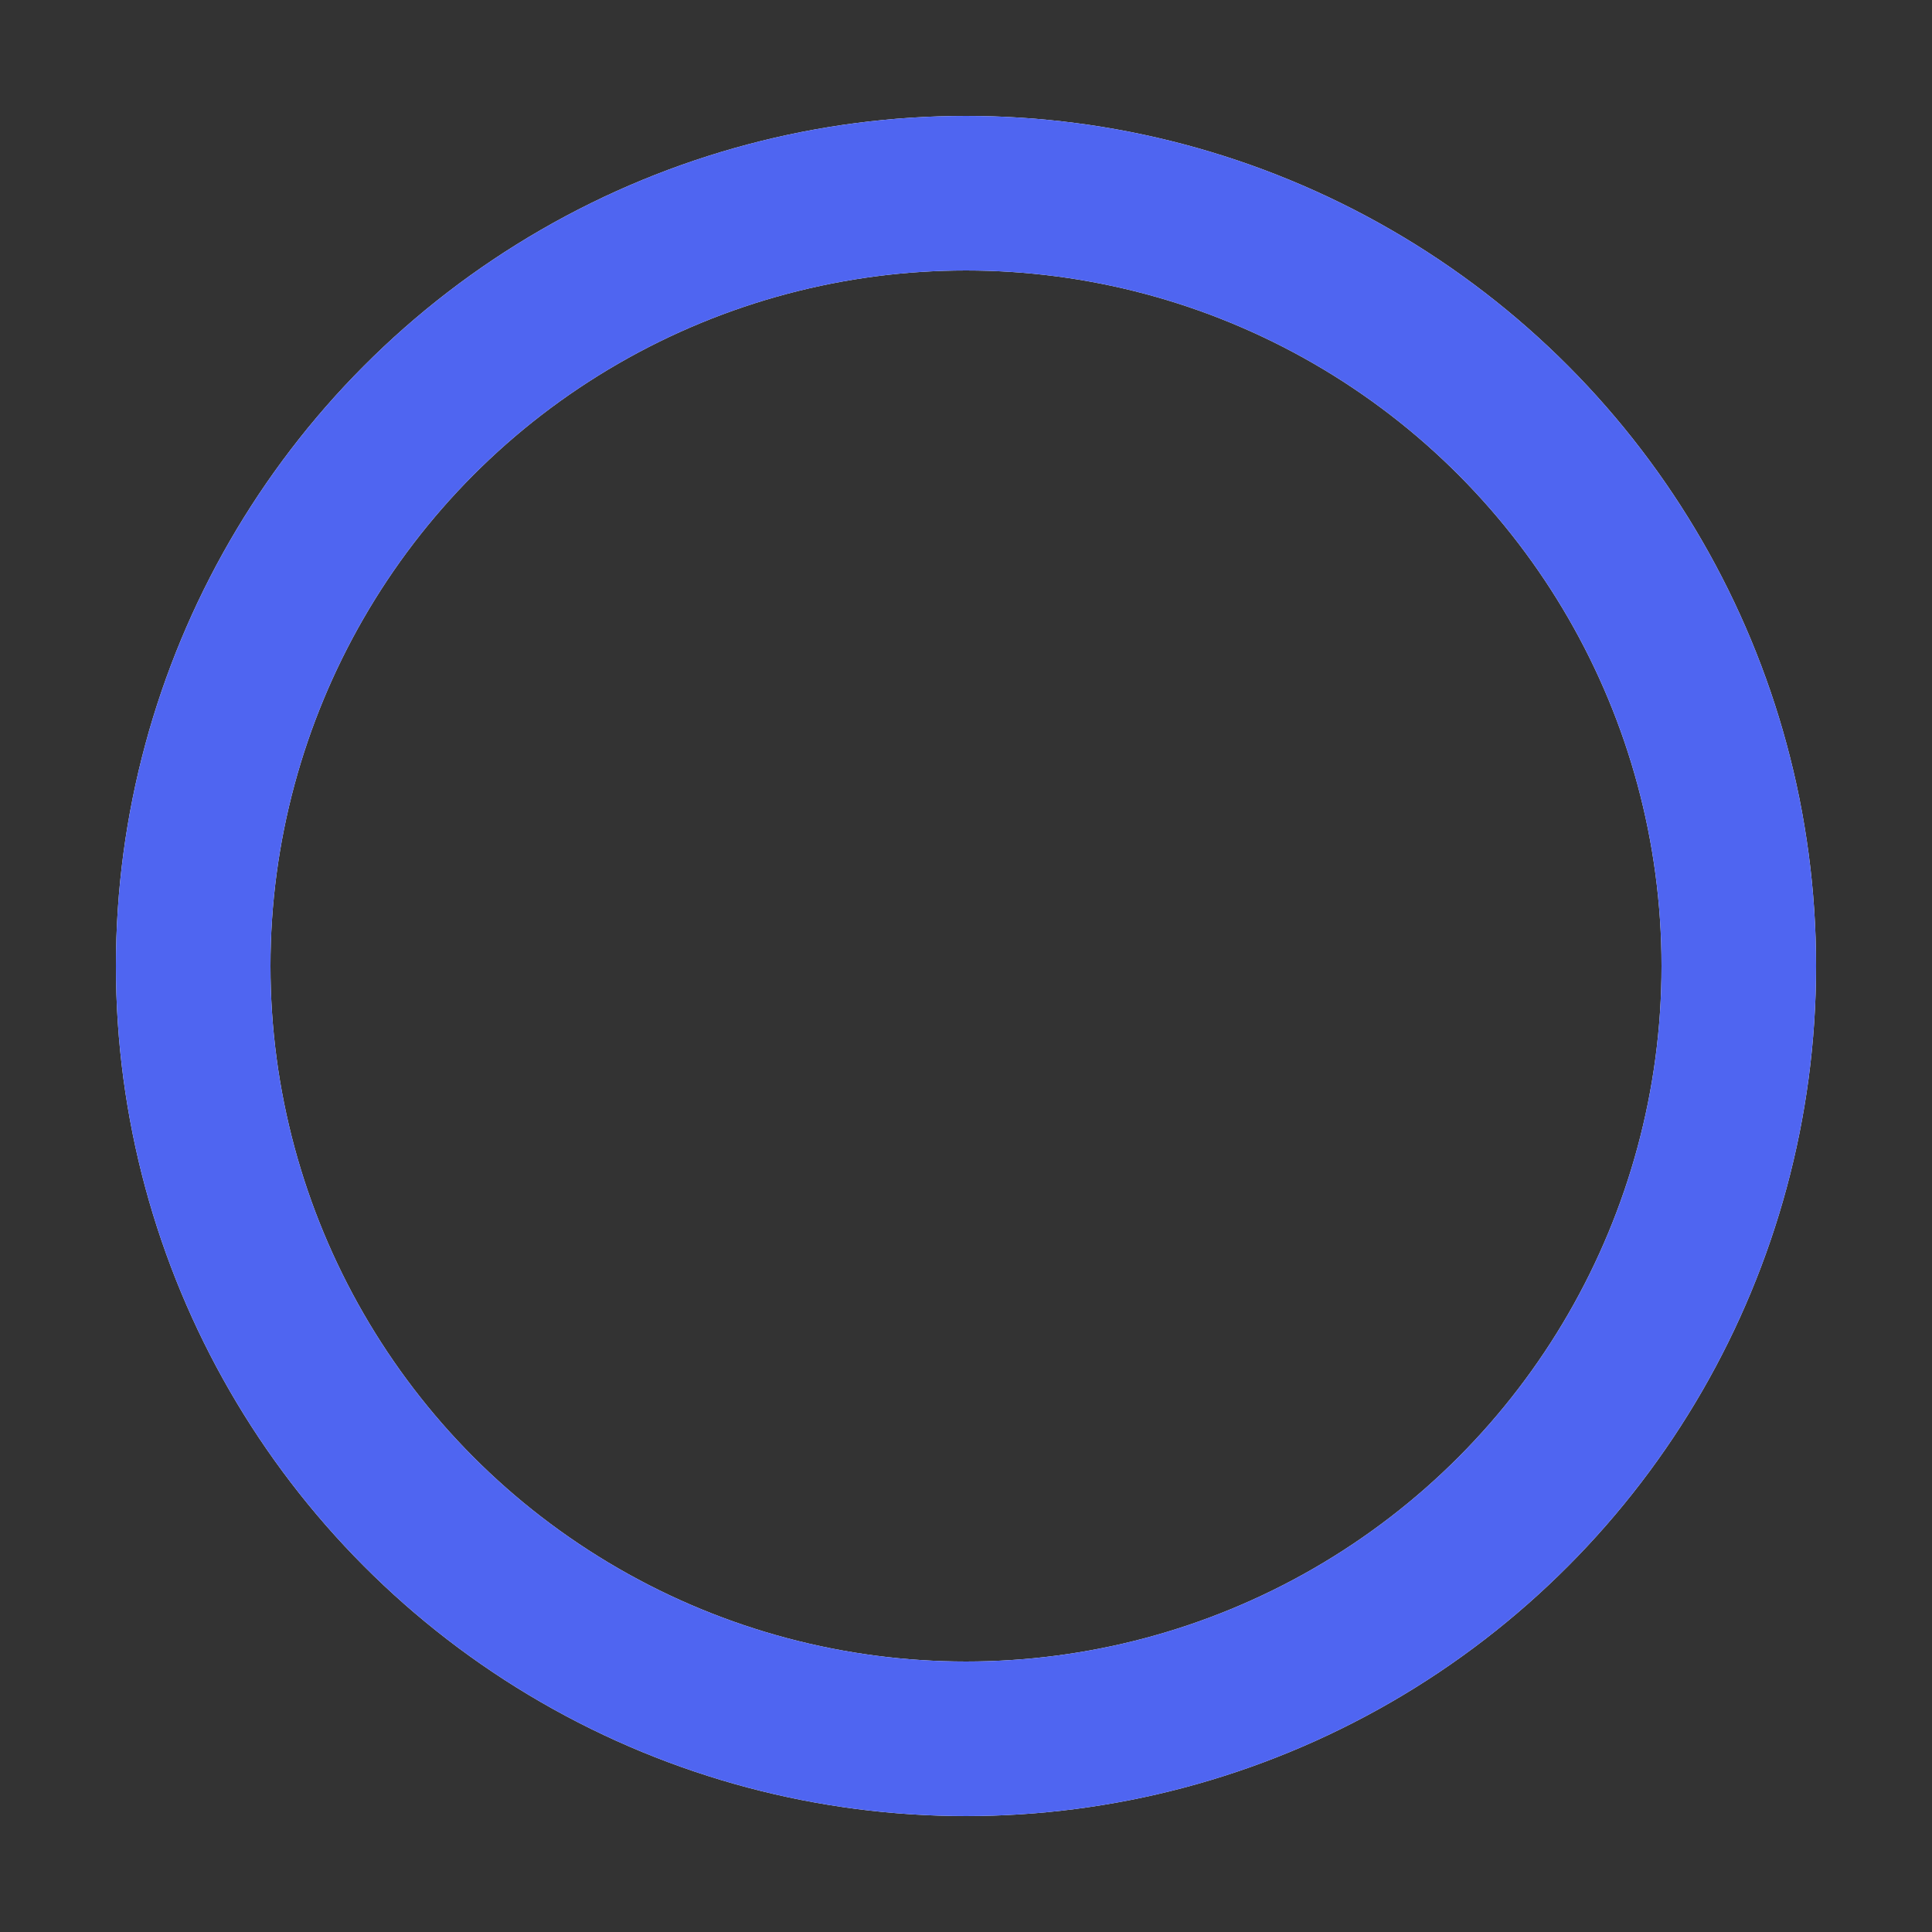 <svg xmlns="http://www.w3.org/2000/svg" xmlns:xlink="http://www.w3.org/1999/xlink" style="margin: auto; background: rgba(221, 221, 221, 0); display: block;" width="200px" height="200px" viewBox="0 0 100 100" preserveAspectRatio="xMidYMid">
<rect x="0" y="0" width="100" height="100" fill="#333333" stroke="none"/>
<circle cx="50" cy="50" r="40" stroke="#ffffff" stroke-width="8" fill="none"/>
<circle cx="50" cy="50" r="40" stroke="#4f65f1" stroke-width="8" stroke-linecap="round" fill="none">
  <animateTransform attributeName="transform" type="rotate" repeatCount="indefinite" dur="2.326s" values="0 50 50;180 50 50;720 50 50" keyTimes="0;0.5;1"/>
  <animate attributeName="stroke-dasharray" repeatCount="indefinite" dur="2.326s" values="25.133 226.195;125.664 125.664;25.133 226.195" keyTimes="0;0.5;1"/>
</circle>
</svg>